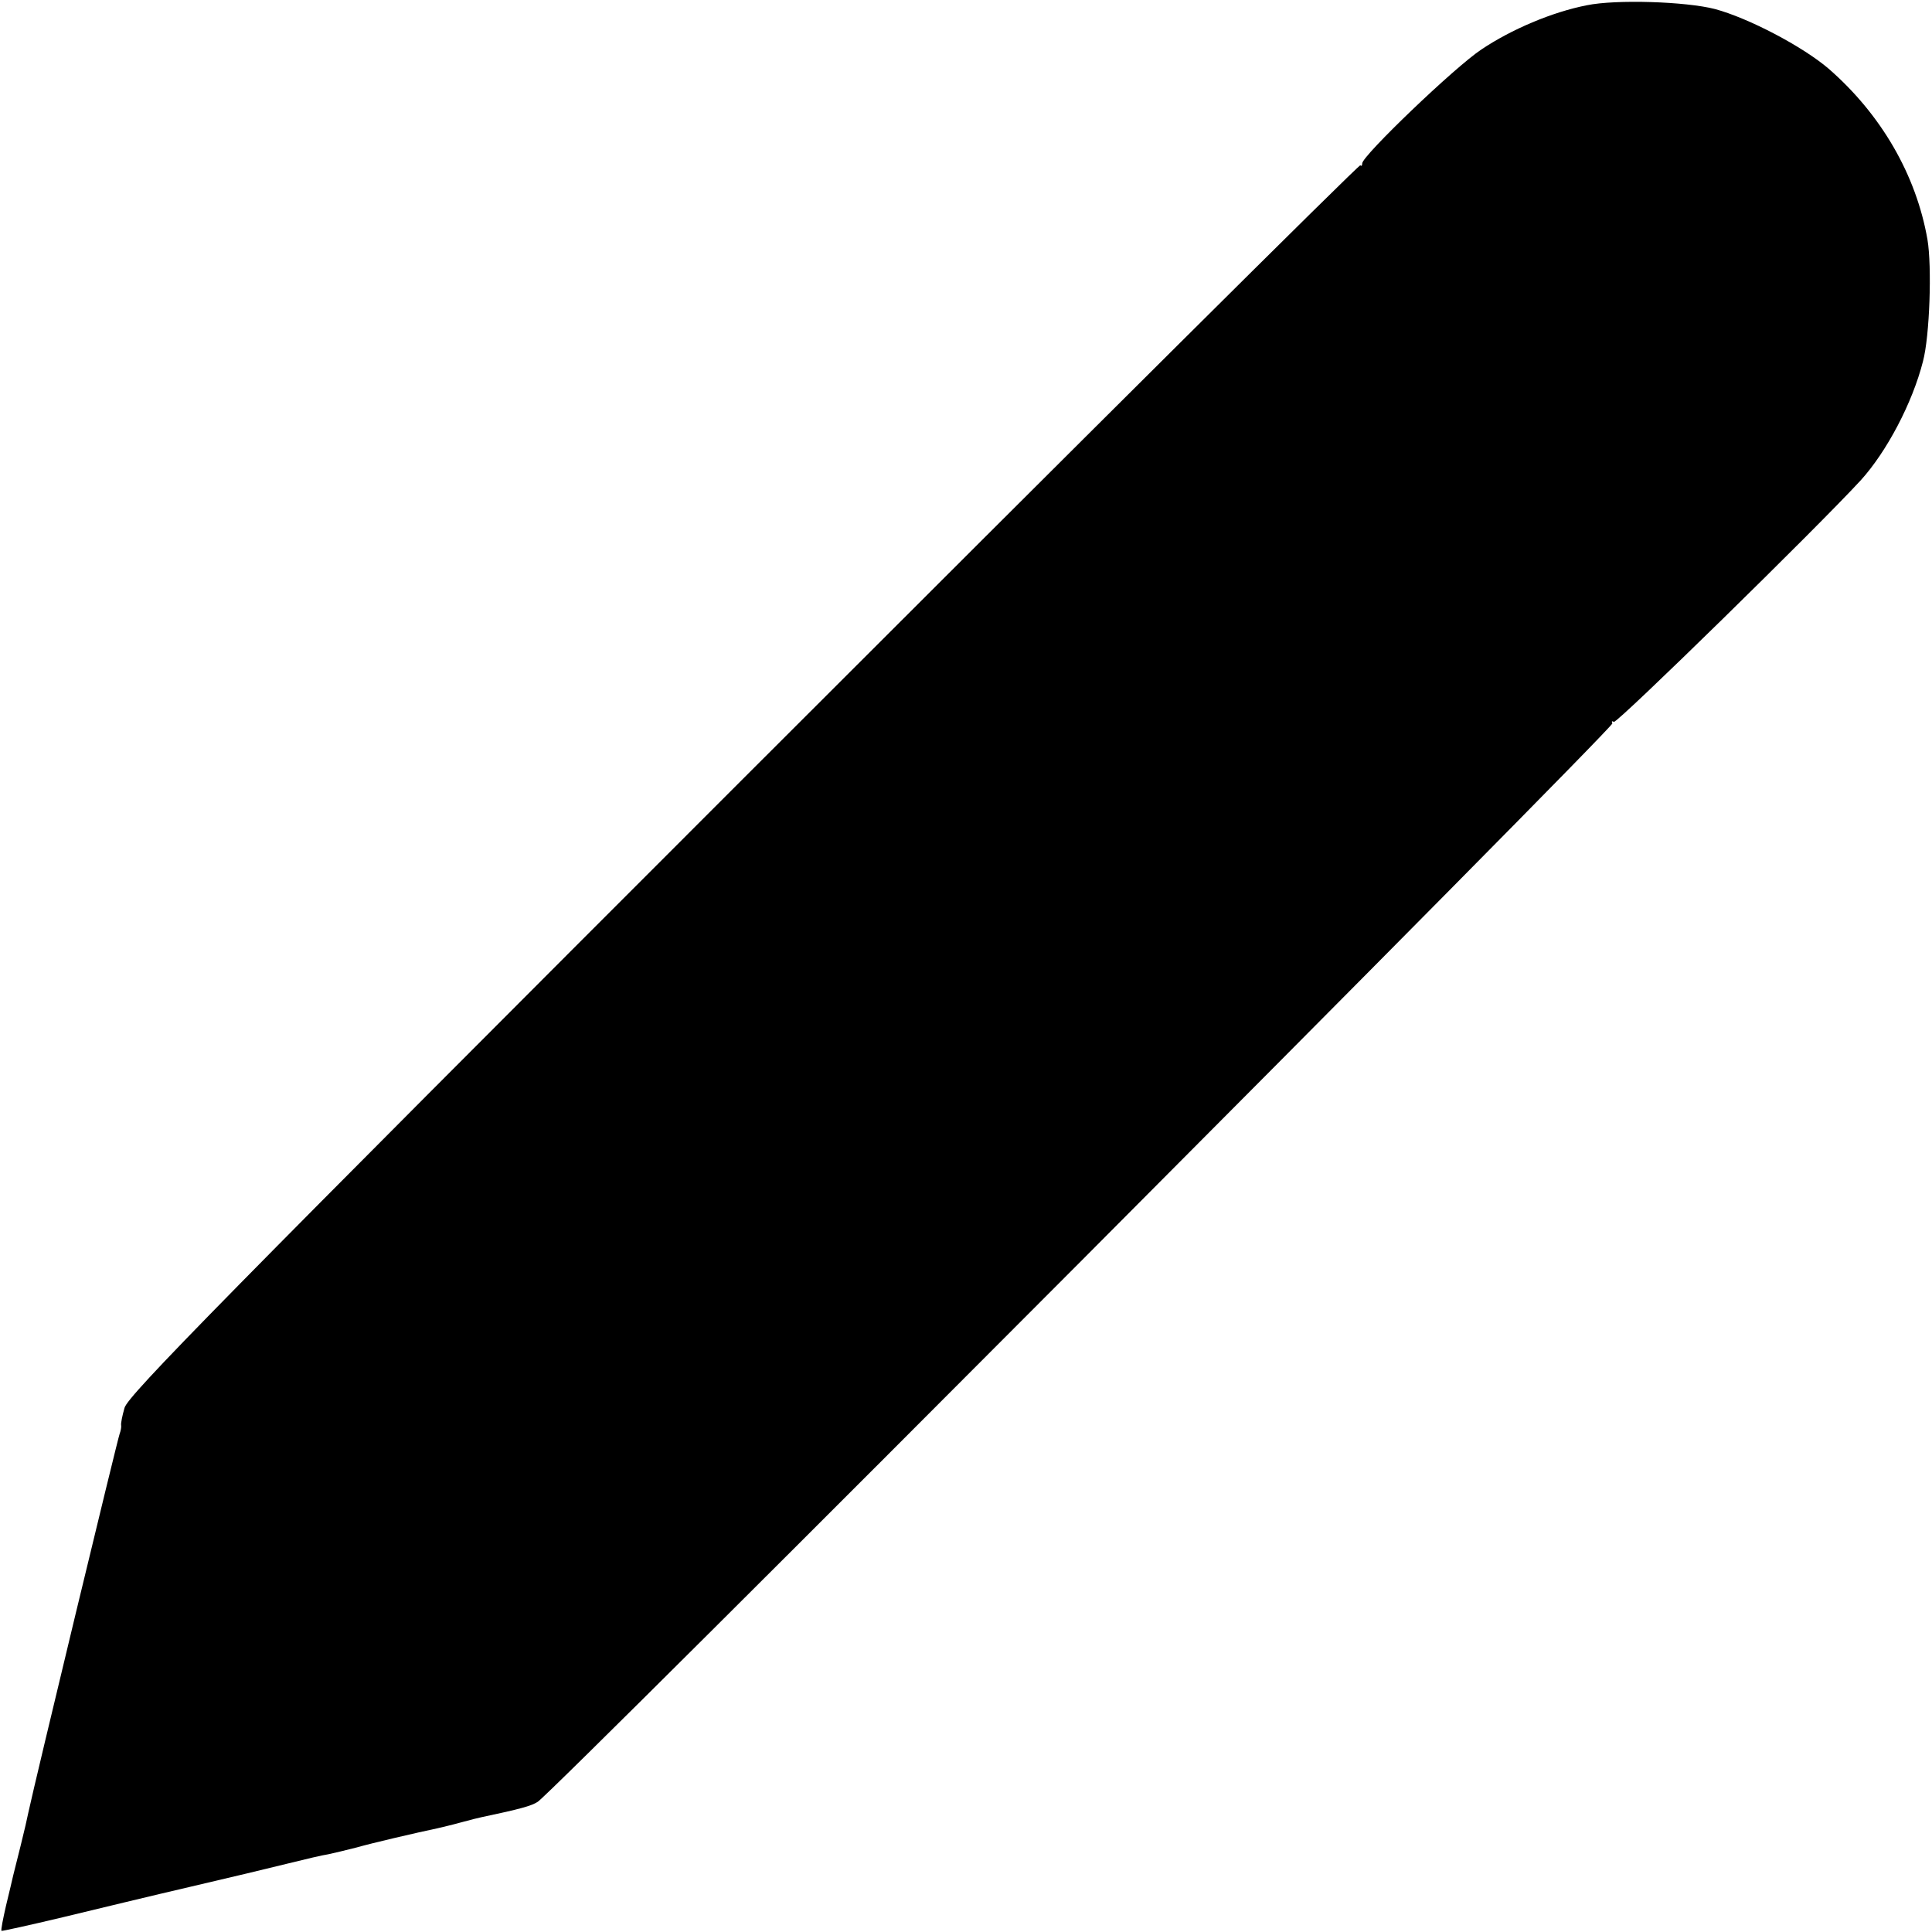 <?xml version="1.0" standalone="no"?>
<!DOCTYPE svg PUBLIC "-//W3C//DTD SVG 20010904//EN"
 "http://www.w3.org/TR/2001/REC-SVG-20010904/DTD/svg10.dtd">
<svg version="1.0" xmlns="http://www.w3.org/2000/svg"
 width="512pt" height="512pt" viewBox="0 0 512 512"
 preserveAspectRatio="xMidYMid meet">
<g transform="translate(0,512) scale(0.1,-0.1)"
fill="#000000" stroke="none">
<path d="M4205 5106 c-92 -18 -200 -64 -279 -117 -71 -47 -316 -282 -316 -302
0 -6 -2 -8 -5 -5 -3 3 -739 -729 -1635 -1625 -1381 -1381 -1631 -1635 -1640
-1668 -6 -21 -10 -41 -9 -46 1 -4 -1 -15 -4 -23 -5 -12 -224 -920 -242 -1004
-2 -11 -11 -50 -20 -86 -9 -36 -18 -72 -20 -80 -2 -8 -10 -44 -19 -80 -8 -35
-14 -65 -12 -67 1 -1 74 15 162 36 87 21 240 58 339 81 99 23 216 51 260 62
44 11 91 22 105 24 14 3 48 11 75 18 42 12 158 39 215 51 8 2 35 8 60 15 25 7
50 13 55 14 104 22 133 30 150 41 43 27 2854 2848 2848 2858 -3 5 -1 7 4 4 8
-5 540 516 654 640 69 76 137 205 165 315 18 67 24 252 12 323 -30 172 -123
332 -262 453 -69 59 -212 134 -301 158 -77 20 -263 26 -340 10z"/>
</g>
</svg>
